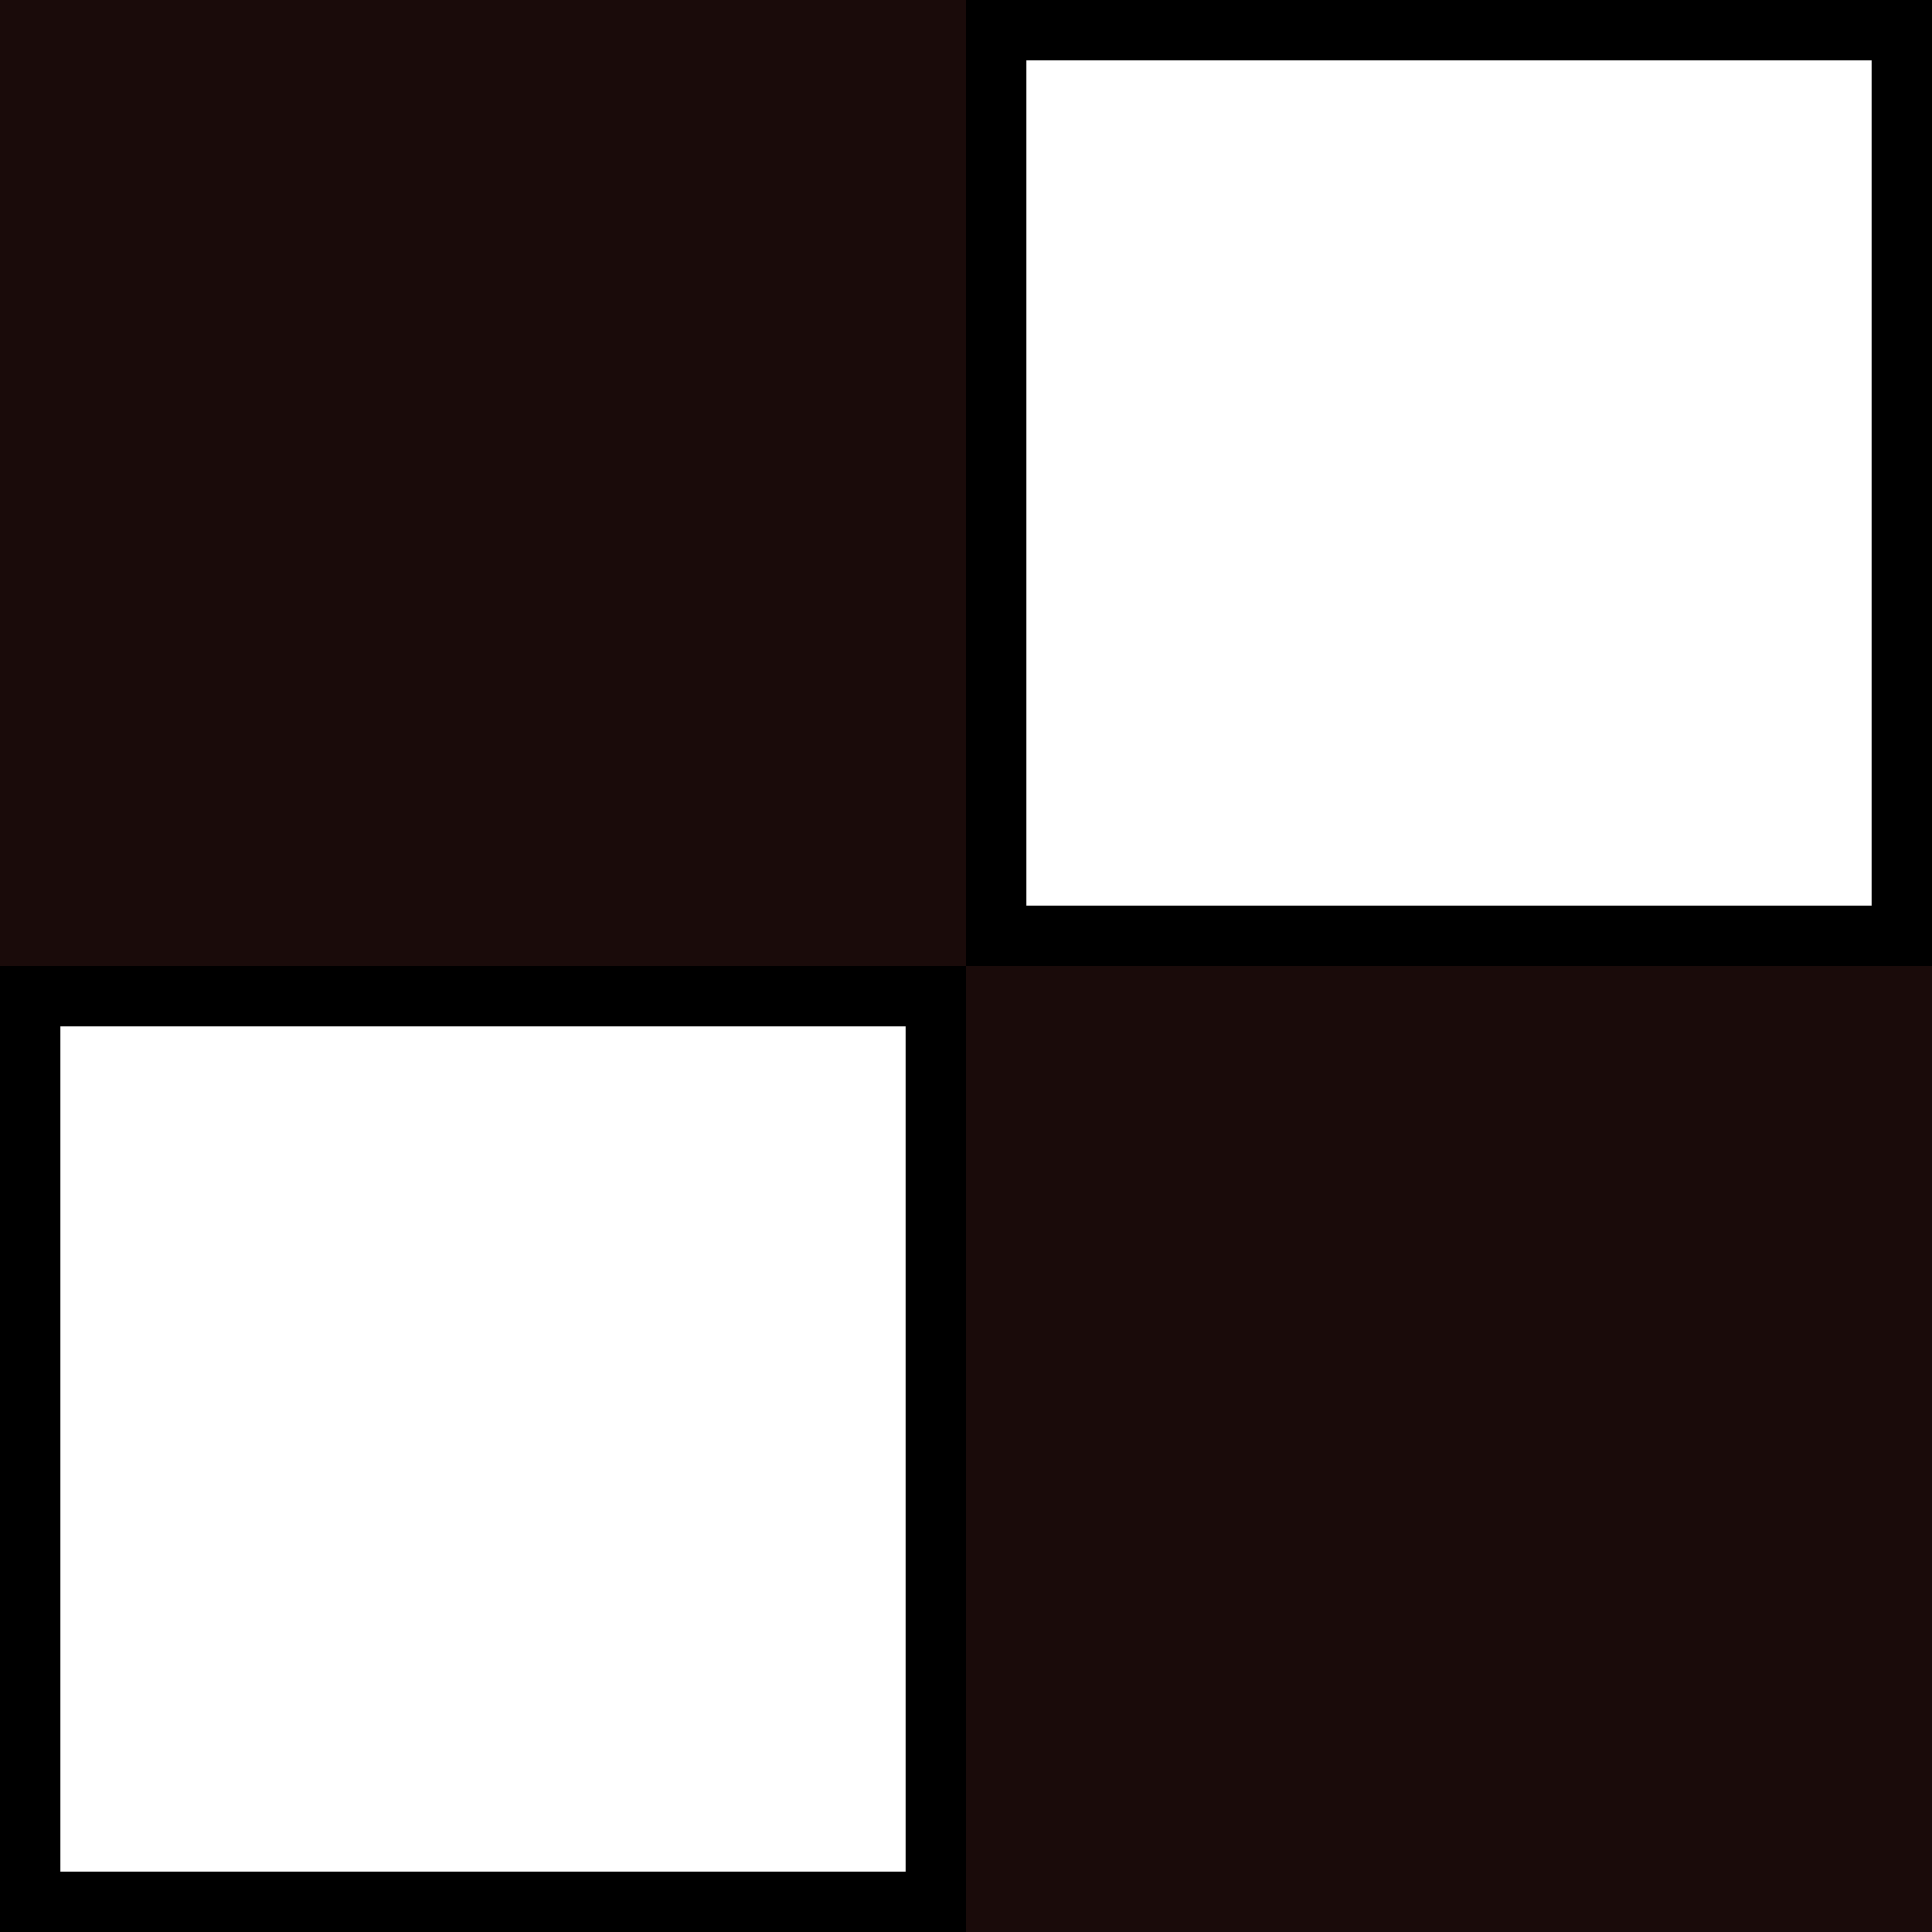 <svg width="512" height="512" viewBox="0 0 512 512" xmlns="http://www.w3.org/2000/svg">
  <!-- 背景 -->
  <rect width="512" height="512" fill="#1A0B0A"/>

  <!-- 右上角黑色边框 -->
  <rect x="256" y="0" width="256" height="256" fill="black"/>
  <!-- 右上角白色方块，内缩16px -->
  <rect x="272" y="16" width="224" height="224" fill="white"/>

  <!-- 左下角黑色边框 -->
  <rect x="0" y="256" width="256" height="256" fill="black"/>
  <!-- 左下角白色方块，内缩16px -->
  <rect x="16" y="272" width="224" height="224" fill="white"/>
</svg>